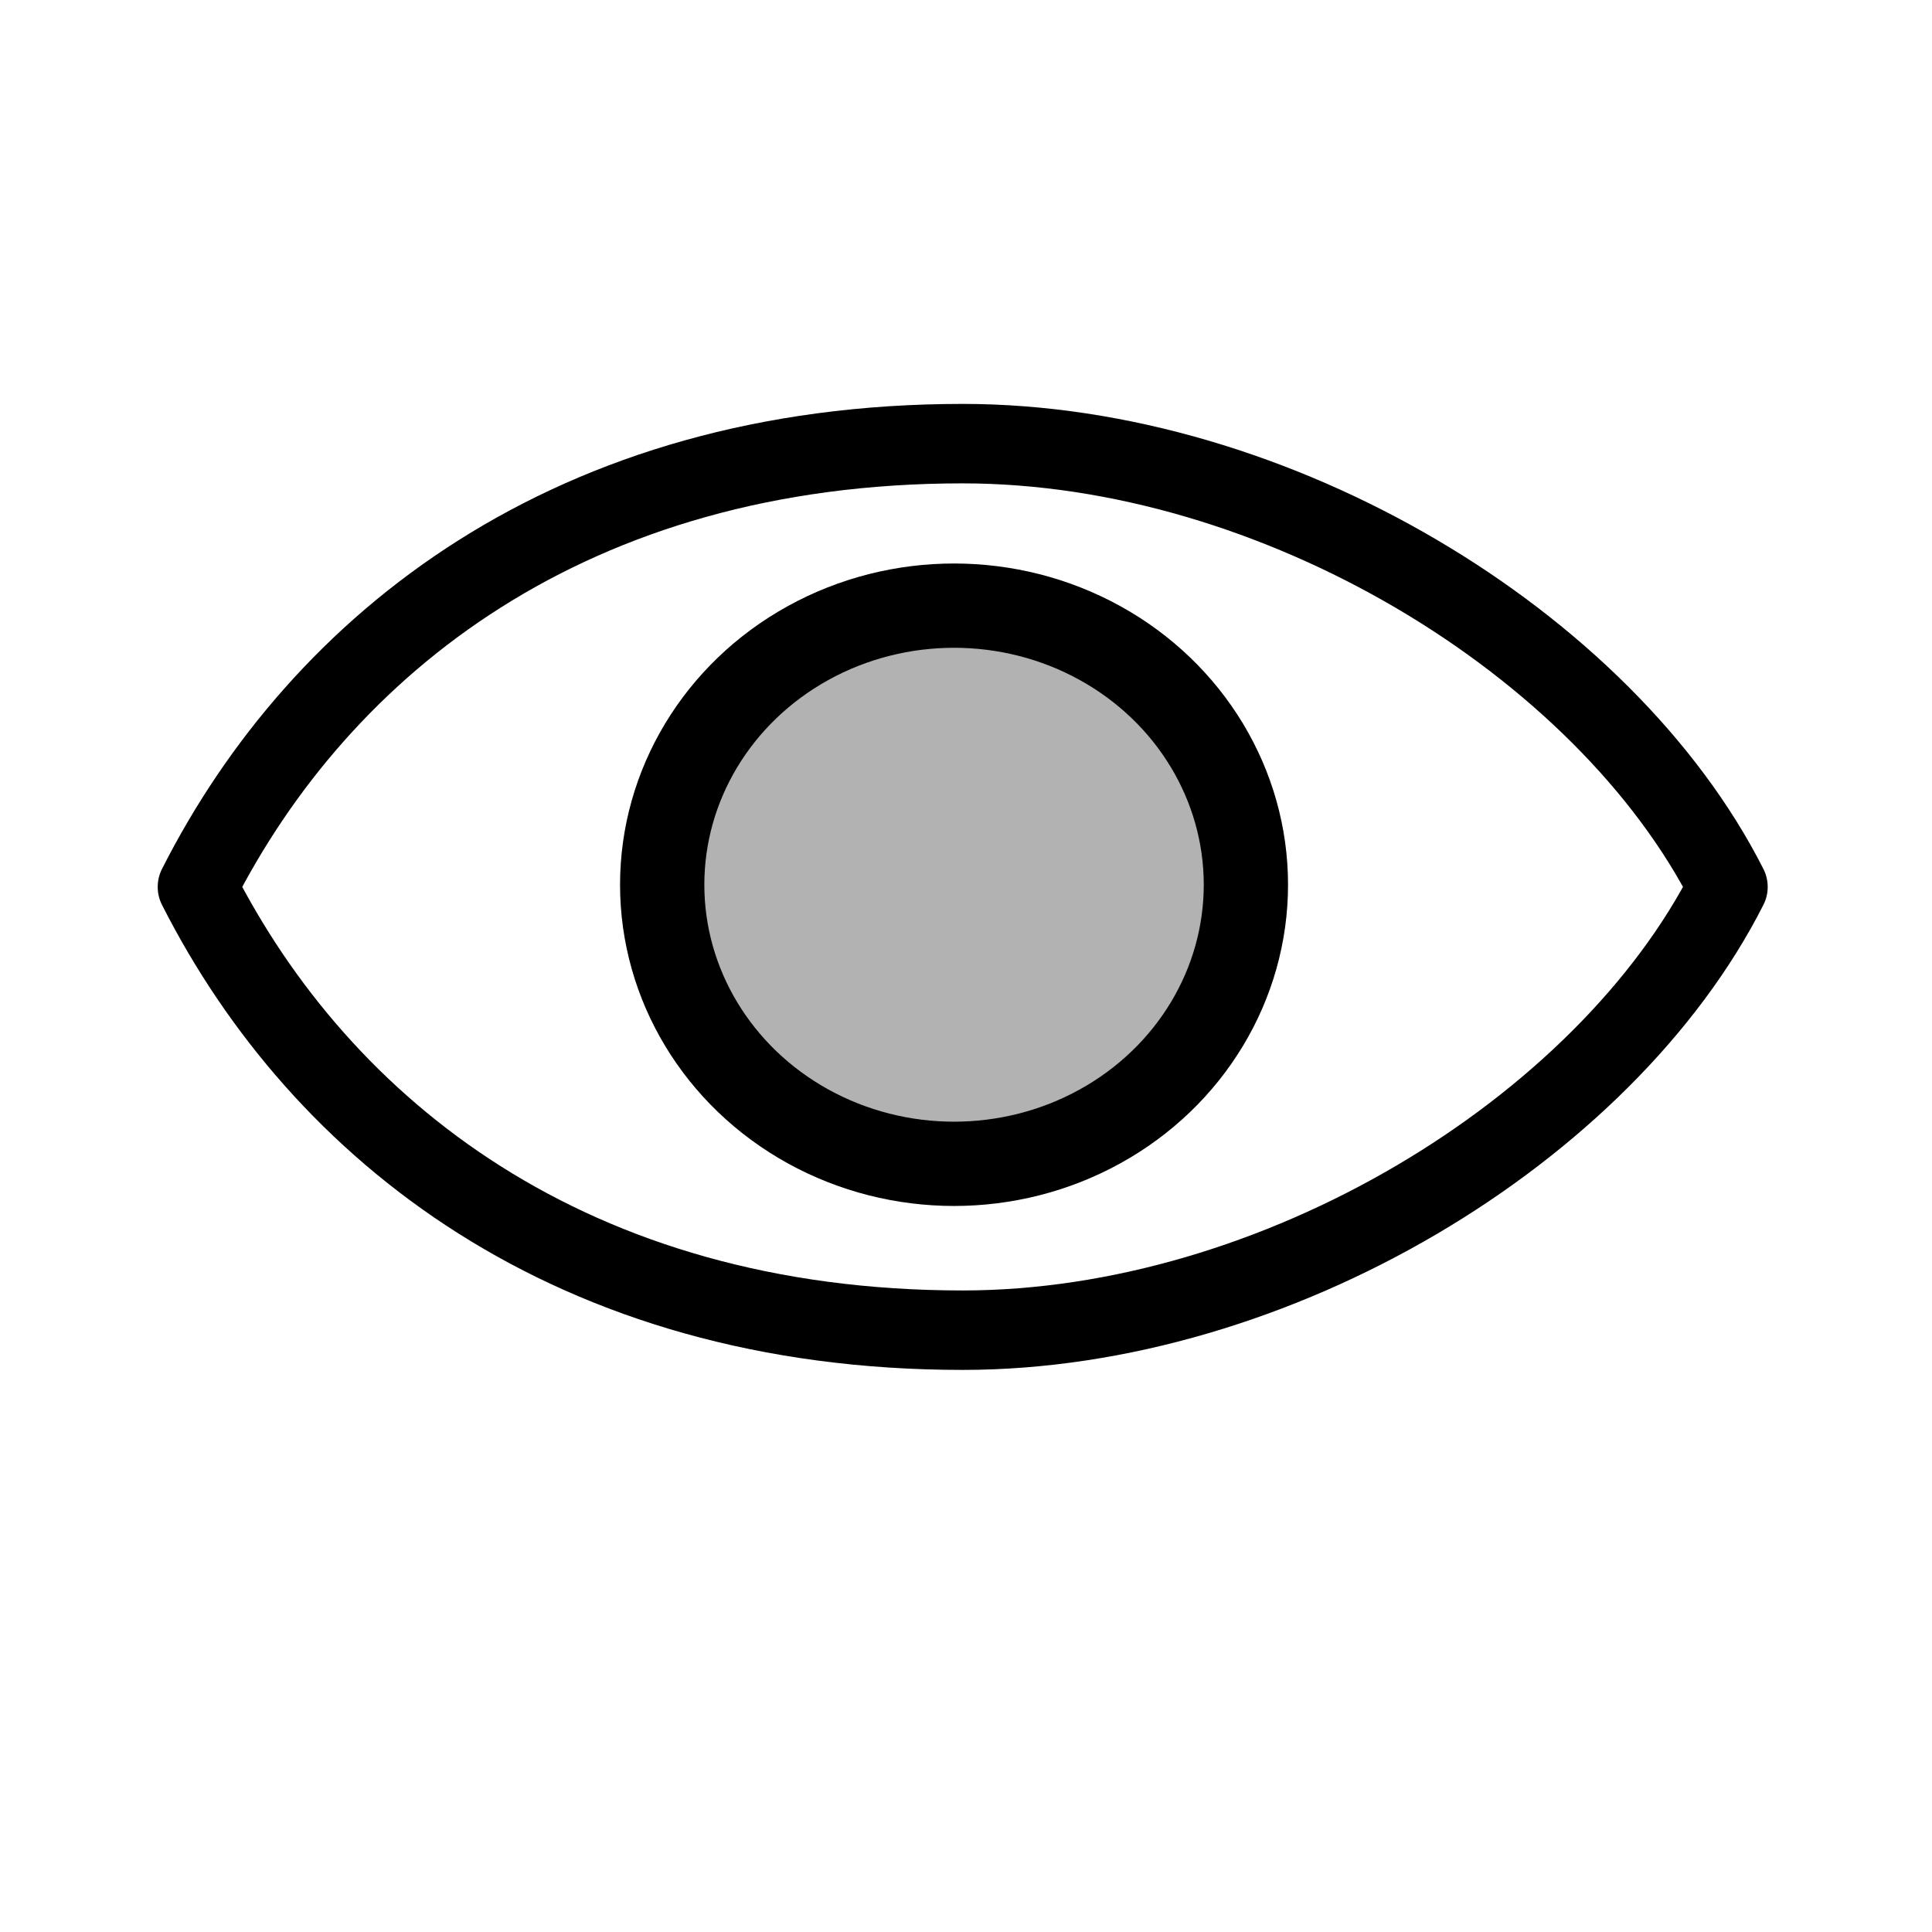 <?xml version="1.0" encoding="UTF-8" standalone="no"?>
<!-- Created with Inkscape (http://www.inkscape.org/) -->

<svg
   width="48"
   height="48"
   viewBox="0 0 48 48"
   version="1.1"
   id="svg1"
   xml:space="preserve"
   inkscape:version="1.3 (0e150ed, 2023-07-21)"
   sodipodi:docname="SlicerVisible.svg"
   inkscape:export-filename="PNG/SlicerUpArrowV1-24.png"
   inkscape:export-xdpi="48"
   inkscape:export-ydpi="48"
   xmlns:inkscape="http://www.inkscape.org/namespaces/inkscape"
   xmlns:sodipodi="http://sodipodi.sourceforge.net/DTD/sodipodi-0.dtd"
   xmlns="http://www.w3.org/2000/svg"
   xmlns:svg="http://www.w3.org/2000/svg"><sodipodi:namedview
     id="namedview1"
     pagecolor="#ffffff"
     bordercolor="#111111"
     borderopacity="1"
     inkscape:showpageshadow="0"
     inkscape:pageopacity="0"
     inkscape:pagecheckerboard="1"
     inkscape:deskcolor="#d1d1d1"
     inkscape:document-units="px"
     showgrid="true"
     inkscape:zoom="3.4512547"
     inkscape:cx="19.702979"
     inkscape:cy="21.296603"
     inkscape:window-width="1392"
     inkscape:window-height="773"
     inkscape:window-x="5"
     inkscape:window-y="28"
     inkscape:window-maximized="0"
     inkscape:current-layer="DarkThemeEnabledLayer"
     showguides="true"><inkscape:grid
       id="grid1"
       units="px"
       originx="0"
       originy="0"
       spacingx="2"
       spacingy="2"
       empcolor="#0099e5"
       empopacity="0.302"
       color="#0099e5"
       opacity="0.149"
       empspacing="1"
       dotted="false"
       gridanglex="30"
       gridanglez="30"
       visible="true" /></sodipodi:namedview><defs
     id="defs1" /><g
     id="DarkThemeDisabledLayer"
     inkscape:groupmode="layer"
     inkscape:label="DarkThemeDisabledLayer"
     style="display:none"
     sodipodi:insensitive="true"><path
       id="path4-9-32"
       style="display:inline;fill:none;stroke:#666666;stroke-width:1.974;stroke-linecap:round;stroke-linejoin:round;stroke-dasharray:none;paint-order:markers fill stroke"
       d="m 23.918,11.022 c -9.717,0 -15.943,4.956 -19.013,11.013 3.07,6.056 9.296,11.013 19.013,11.013 7.773,0 15.943,-4.956 19.013,-11.013 C 39.861,15.978 31.692,11.022 23.918,11.022 Z"
       sodipodi:nodetypes="ccccc" /><ellipse
       style="display:inline;fill:#808080;stroke:#666666;stroke-width:2.094;stroke-linecap:round;stroke-linejoin:round;stroke-dasharray:none;paint-order:markers fill stroke"
       id="path4-6"
       cx="23.703"
       cy="21.981"
       rx="7.251"
       ry="6.934" /></g><g
     id="LightThemeDisabledLayer"
     inkscape:groupmode="layer"
     inkscape:label="LightThemeDisabledLayer"
     style="display:none"
     sodipodi:insensitive="true"><path
       id="path4-9-3"
       style="display:inline;fill:none;stroke:#b2b2b2;stroke-width:1.974;stroke-linecap:round;stroke-linejoin:round;stroke-dasharray:none;paint-order:markers fill stroke"
       d="m 23.918,11.022 c -9.717,0 -15.943,4.956 -19.013,11.013 3.07,6.056 9.296,11.013 19.013,11.013 7.773,0 15.943,-4.956 19.013,-11.013 C 39.861,15.978 31.692,11.022 23.918,11.022 Z"
       sodipodi:nodetypes="ccccc" /><ellipse
       style="display:inline;fill:#e8e8ff;stroke:#b2b2b2;stroke-width:2.094;stroke-linecap:round;stroke-linejoin:round;stroke-dasharray:none;paint-order:markers fill stroke"
       id="path4-90"
       cx="23.703"
       cy="21.981"
       rx="7.251"
       ry="6.934" /></g><g
     id="DarkThemeEnabledLayer"
     inkscape:groupmode="layer"
     inkscape:label="DarkThemeEnabledLayer"
     style="display:none"
     sodipodi:insensitive="true"><path
       id="path4-9-4"
       style="display:inline;fill:none;stroke:#e5e5f6;stroke-width:1.974;stroke-linecap:round;stroke-linejoin:round;stroke-dasharray:none;paint-order:markers fill stroke"
       d="m 23.918,11.022 c -9.717,0 -15.943,4.956 -19.013,11.013 3.07,6.056 9.296,11.013 19.013,11.013 7.773,0 15.943,-4.956 19.013,-11.013 C 39.861,15.978 31.692,11.022 23.918,11.022 Z"
       sodipodi:nodetypes="ccccc" /><ellipse
       style="display:inline;fill:#666666;stroke:#e5e5f6;stroke-width:2.094;stroke-linecap:round;stroke-linejoin:round;stroke-dasharray:none;paint-order:markers fill stroke"
       id="path4-5"
       cx="23.703"
       cy="21.981"
       rx="7.251"
       ry="6.934" /></g><g
     inkscape:label="LightThemeEnabledLayer"
     id="LightThemeEnabledLayer"
     inkscape:groupmode="layer"
     style="display:inline"
     sodipodi:insensitive="true"><path
       id="path4-9"
       style="display:inline;fill:none;stroke:#000000;stroke-width:1.974;stroke-linecap:round;stroke-linejoin:round;stroke-dasharray:none;paint-order:markers fill stroke"
       d="m 23.918,11.022 c -9.717,0 -15.943,4.956 -19.013,11.013 3.07,6.056 9.296,11.013 19.013,11.013 7.773,0 15.943,-4.956 19.013,-11.013 C 39.861,15.978 31.692,11.022 23.918,11.022 Z"
       sodipodi:nodetypes="ccccc" /><ellipse
       style="fill:#b2b2b2;stroke:#000000;stroke-width:2.094;stroke-linecap:round;stroke-linejoin:round;stroke-dasharray:none;paint-order:markers fill stroke"
       id="path4"
       cx="23.703"
       cy="21.981"
       rx="7.251"
       ry="6.934" /></g></svg>
